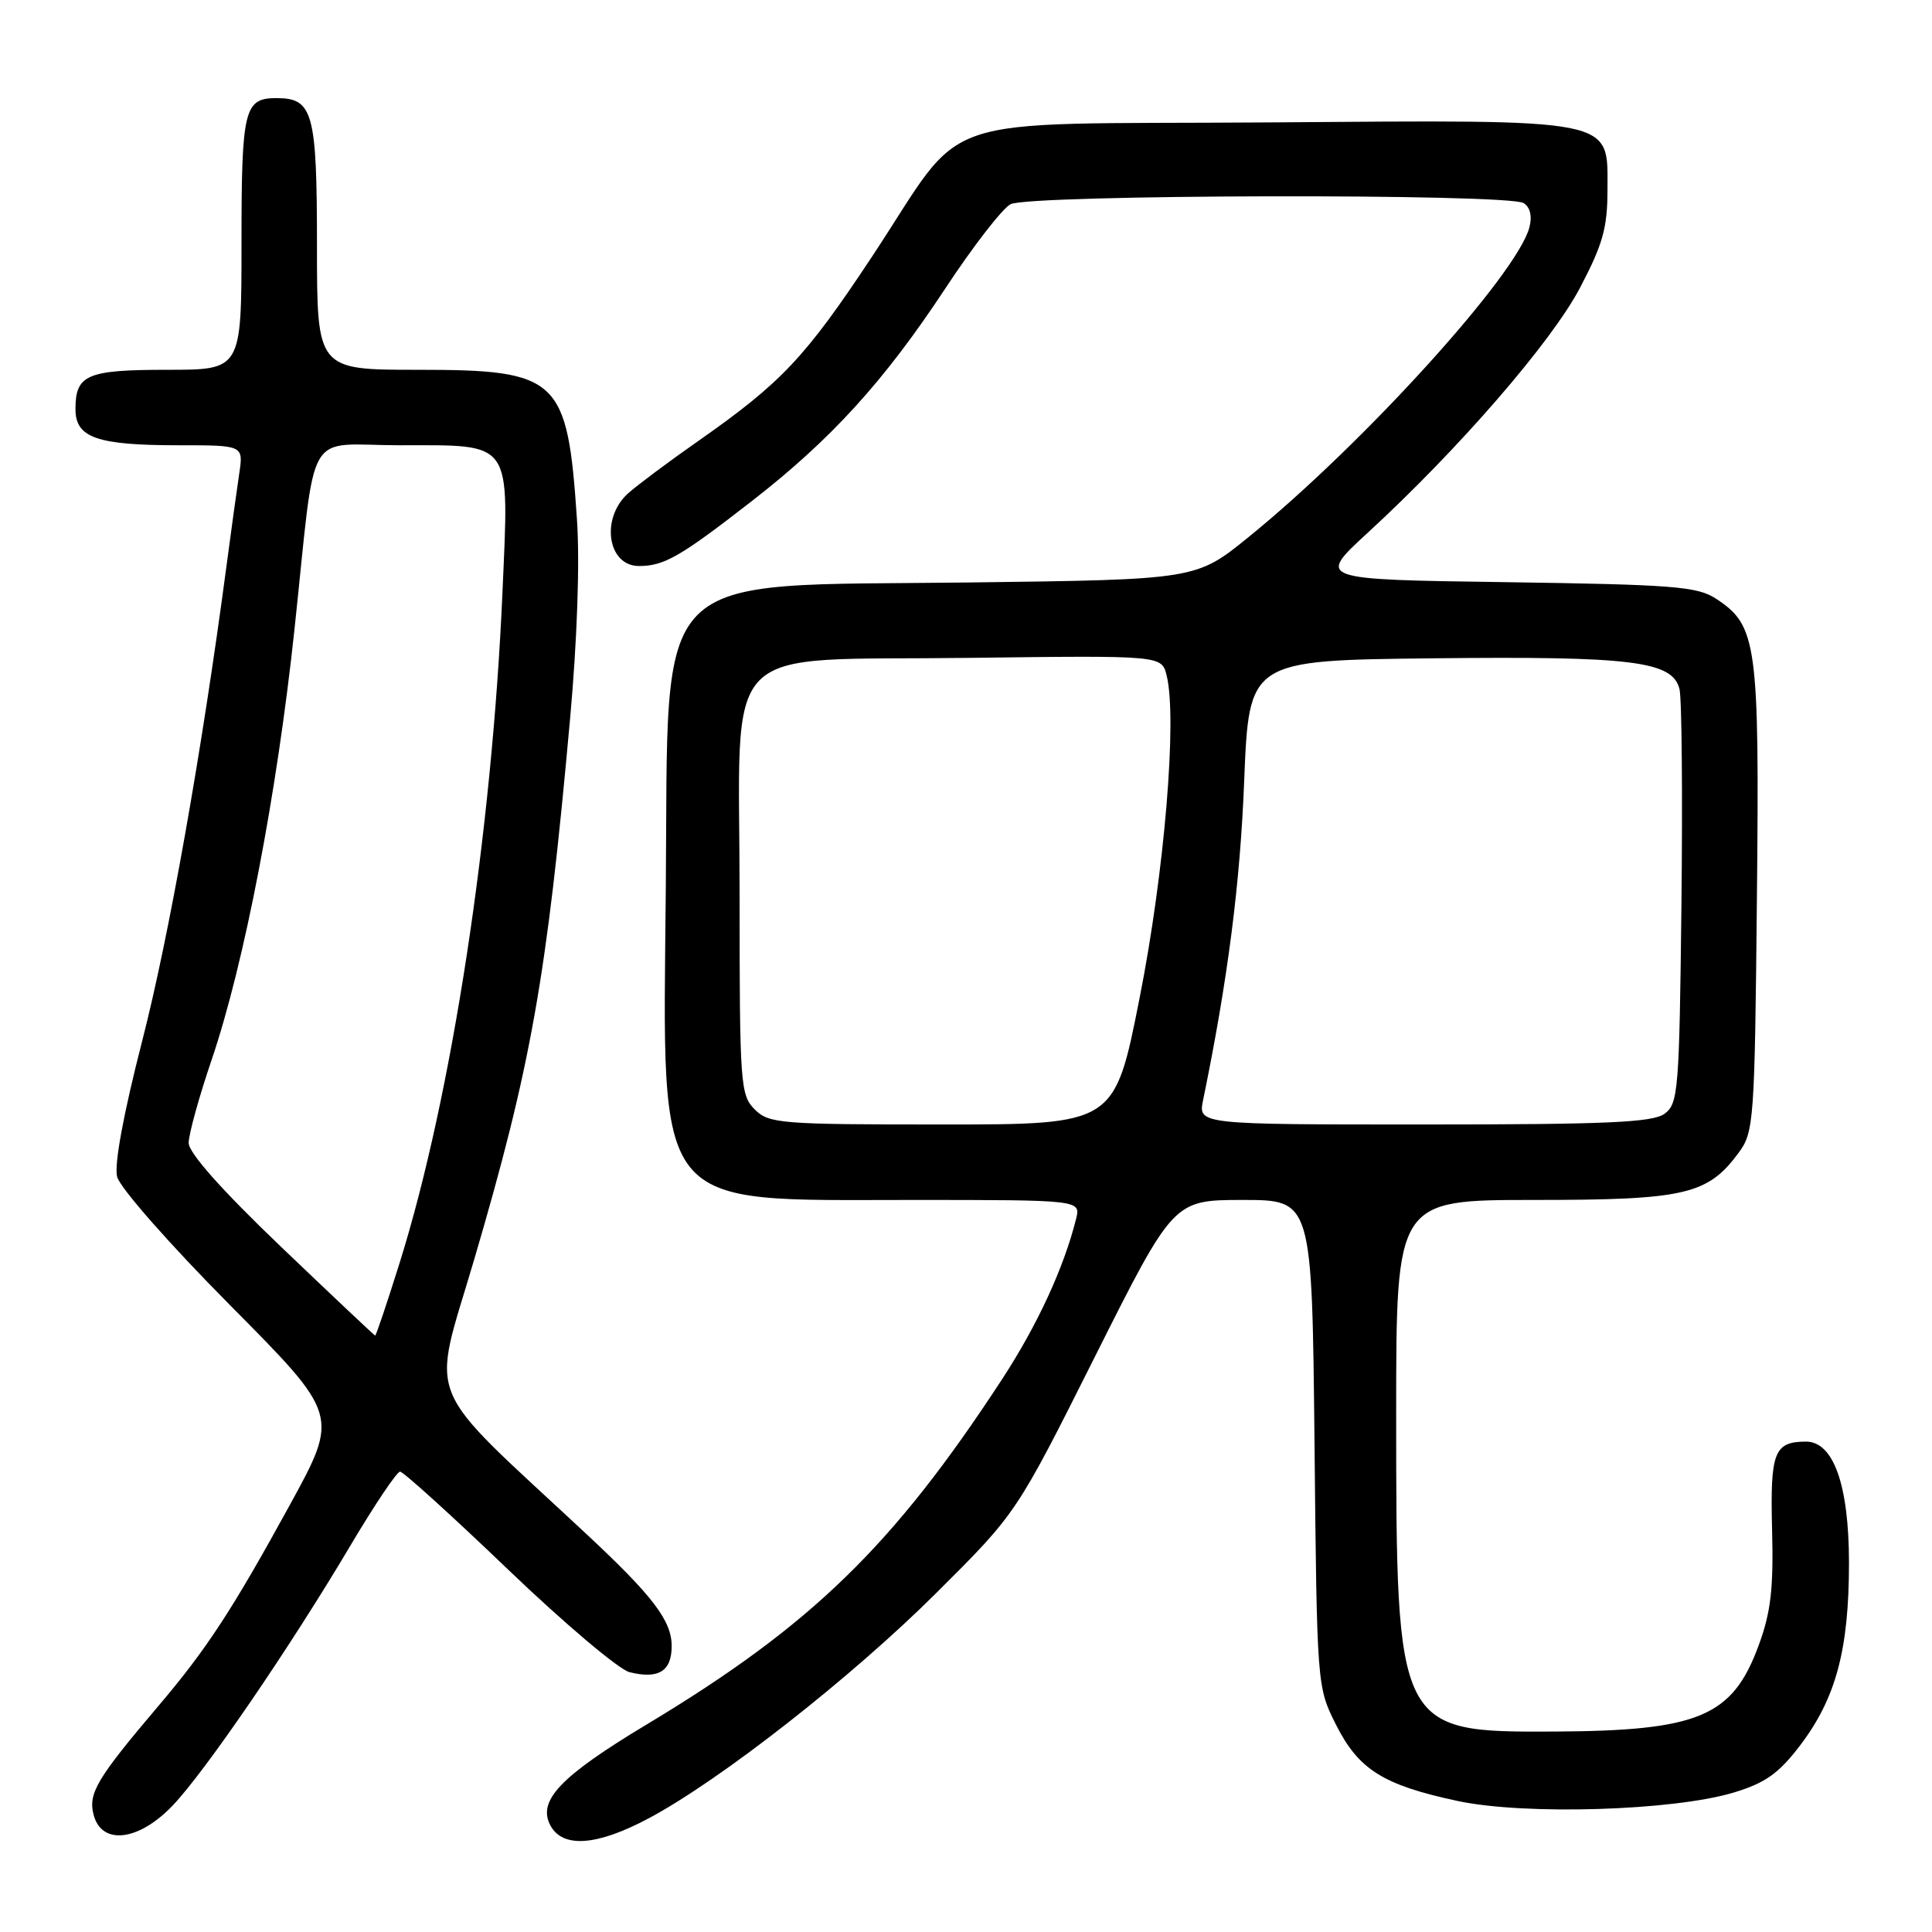 <?xml version="1.0" encoding="UTF-8" standalone="no"?>
<!DOCTYPE svg PUBLIC "-//W3C//DTD SVG 1.1//EN" "http://www.w3.org/Graphics/SVG/1.1/DTD/svg11.dtd" >
<svg xmlns="http://www.w3.org/2000/svg" xmlns:xlink="http://www.w3.org/1999/xlink" version="1.1" viewBox="0 0 256 256">
 <g >
 <path fill="currentColor"
d=" M 85.95 240.94 C 95.47 235.87 112.86 222.24 124.09 211.05 C 134.69 200.50 134.69 200.50 145.09 179.75 C 155.50 159.01 155.50 159.01 164.68 159.00 C 173.85 159.00 173.85 159.00 174.18 191.25 C 174.50 223.35 174.51 223.52 177.00 228.48 C 180.01 234.48 183.25 236.52 193.15 238.64 C 202.07 240.54 221.70 239.94 229.73 237.52 C 233.90 236.26 235.68 235.00 238.49 231.32 C 243.27 225.05 245.00 218.60 245.00 207.07 C 244.99 196.74 242.94 190.98 239.26 191.02 C 235.07 191.05 234.55 192.43 234.81 202.70 C 235.01 210.50 234.65 213.62 233.04 218.00 C 229.57 227.47 225.12 229.34 205.96 229.44 C 185.10 229.54 185.00 229.33 185.00 187.32 C 185.00 159.00 185.00 159.00 203.25 159.00 C 223.34 159.00 226.29 158.31 230.43 152.68 C 232.40 149.99 232.51 148.38 232.80 119.02 C 233.14 85.19 232.82 82.90 227.38 79.33 C 224.91 77.71 221.75 77.46 199.54 77.14 C 174.50 76.79 174.50 76.79 181.18 70.64 C 193.26 59.55 205.58 45.33 209.36 38.13 C 212.39 32.37 213.00 30.18 213.00 25.13 C 213.00 15.57 214.57 15.88 168.06 16.22 C 122.44 16.55 128.44 14.52 115.53 34.03 C 106.69 47.38 103.56 50.70 92.50 58.45 C 88.65 61.14 84.49 64.25 83.25 65.35 C 79.55 68.64 80.48 75.00 84.67 75.00 C 88.00 75.00 90.14 73.77 99.54 66.46 C 110.12 58.25 117.13 50.55 125.26 38.22 C 128.92 32.66 132.81 27.64 133.90 27.06 C 136.33 25.76 199.85 25.62 201.89 26.91 C 202.76 27.46 203.04 28.65 202.65 30.14 C 201.01 36.37 180.67 58.81 165.46 71.15 C 158.50 76.80 158.50 76.80 128.50 77.18 C 85.52 77.71 88.62 74.58 88.22 118.00 C 87.83 161.00 86.24 159.00 120.84 159.00 C 143.22 159.00 143.22 159.00 142.58 161.54 C 140.96 168.00 137.47 175.56 132.81 182.71 C 118.37 204.83 107.54 215.37 85.69 228.50 C 74.26 235.37 71.18 238.60 72.93 241.88 C 74.56 244.92 79.09 244.60 85.95 240.94 Z  M 22.91 239.21 C 27.23 234.67 38.48 218.21 46.46 204.75 C 49.64 199.39 52.59 195.00 53.01 195.00 C 53.44 195.00 59.87 200.83 67.31 207.96 C 74.75 215.09 81.99 221.21 83.41 221.57 C 87.26 222.53 89.00 221.45 89.00 218.11 C 89.00 214.74 86.50 211.47 77.61 203.18 C 55.72 182.77 57.14 186.26 62.83 166.90 C 70.38 141.20 72.44 129.63 75.53 95.33 C 76.48 84.86 76.84 74.51 76.45 68.83 C 75.19 50.07 74.05 49.00 55.37 49.00 C 42.00 49.00 42.00 49.00 42.00 32.57 C 42.00 14.88 41.48 13.00 36.63 13.00 C 32.35 13.00 32.00 14.47 32.00 32.20 C 32.00 49.00 32.00 49.00 22.20 49.00 C 11.50 49.00 10.00 49.64 10.00 54.22 C 10.00 58.01 12.85 59.00 23.70 59.00 C 32.26 59.00 32.26 59.00 31.70 62.75 C 31.39 64.81 30.63 70.33 30.01 75.00 C 26.75 99.59 22.38 124.18 18.84 137.93 C 16.36 147.59 15.11 154.32 15.52 155.93 C 15.88 157.37 22.50 164.90 30.54 173.00 C 44.93 187.51 44.93 187.51 38.40 199.42 C 30.77 213.34 27.40 218.49 21.03 226.00 C 12.86 235.63 11.68 237.60 12.39 240.42 C 13.43 244.56 18.37 243.99 22.91 239.21 Z  M 100.00 147.00 C 98.10 145.10 98.00 143.67 98.00 118.67 C 98.00 84.26 94.76 87.61 128.54 87.17 C 153.92 86.85 153.92 86.85 154.58 89.48 C 156.01 95.17 154.30 115.60 151.00 132.25 C 147.69 149.00 147.69 149.00 124.84 149.00 C 103.33 149.00 101.88 148.88 100.00 147.00 Z  M 159.42 145.75 C 162.68 129.89 164.33 117.09 164.86 103.50 C 165.50 87.50 165.50 87.50 189.83 87.23 C 216.32 86.94 221.61 87.60 222.54 91.30 C 222.85 92.52 222.96 105.37 222.80 119.84 C 222.52 144.56 222.38 146.25 220.56 147.58 C 218.99 148.73 212.94 149.00 188.68 149.00 C 158.75 149.00 158.75 149.00 159.42 145.75 Z  M 37.25 165.22 C 29.34 157.65 25.00 152.76 25.00 151.44 C 25.00 150.30 26.37 145.35 28.04 140.44 C 32.37 127.70 36.68 105.32 39.02 83.39 C 41.96 55.92 40.19 59.00 53.01 59.00 C 68.05 59.00 67.46 58.16 66.58 78.46 C 65.18 110.54 59.86 145.23 52.98 167.25 C 51.30 172.61 49.83 176.99 49.71 176.97 C 49.60 176.95 43.99 171.66 37.25 165.22 Z "/>
</g>
</svg>